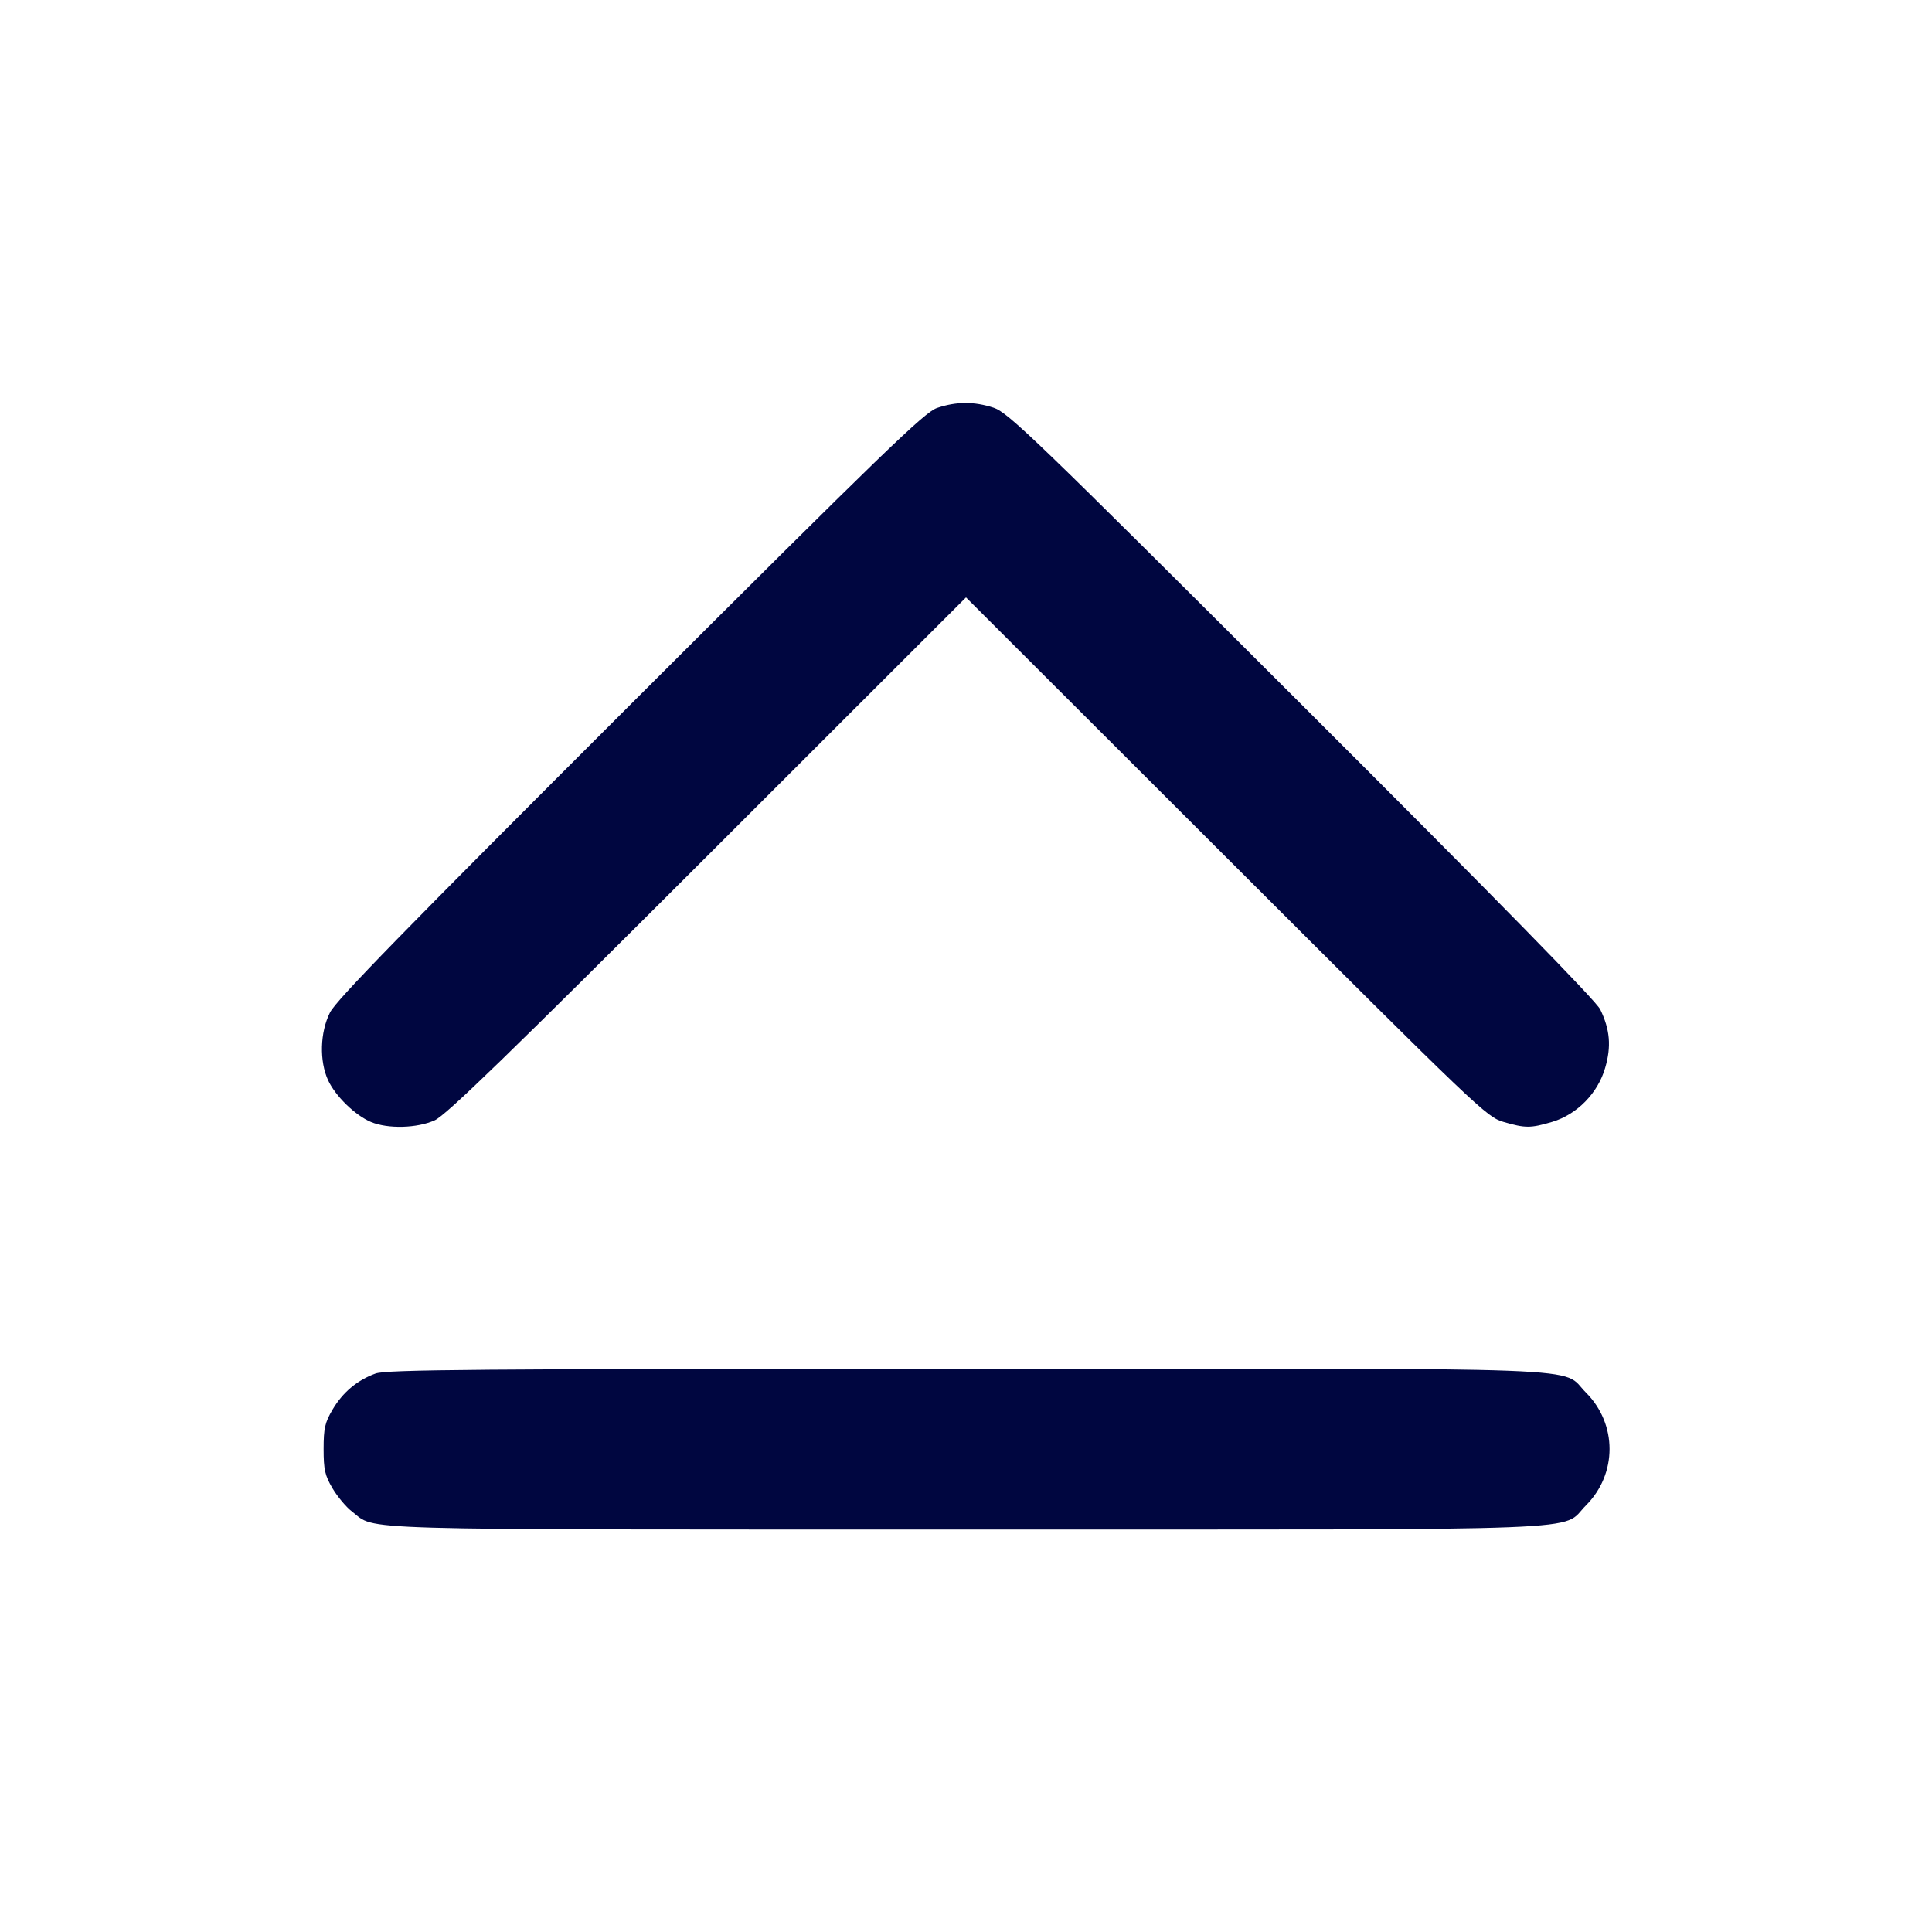 <svg xmlns="http://www.w3.org/2000/svg" width="24" height="24" fill="currentColor" class="mmi mmi-chevron-backline-up" viewBox="0 0 24 24"><path d="M11.640 5.068 C 11.484 5.121,10.980 5.609,7.829 8.755 C 5.021 11.559,4.175 12.425,4.099 12.578 C 3.975 12.825,3.966 13.182,4.076 13.420 C 4.169 13.619,4.413 13.856,4.609 13.938 C 4.818 14.025,5.181 14.016,5.400 13.917 C 5.539 13.855,6.310 13.107,8.790 10.629 L 12.000 7.421 15.230 10.647 C 18.368 13.781,18.466 13.875,18.677 13.937 C 18.949 14.016,19.013 14.016,19.283 13.936 C 19.590 13.844,19.849 13.581,19.940 13.265 C 20.018 12.999,20.000 12.790,19.879 12.540 C 19.828 12.433,18.600 11.179,16.171 8.755 C 12.850 5.439,12.523 5.124,12.343 5.065 C 12.102 4.986,11.878 4.987,11.640 5.068 M4.664 17.063 C 4.436 17.146,4.257 17.297,4.131 17.511 C 4.036 17.672,4.020 17.744,4.020 18.000 C 4.020 18.256,4.036 18.328,4.131 18.489 C 4.192 18.592,4.301 18.723,4.374 18.778 C 4.683 19.014,4.201 19.000,11.998 19.000 C 20.023 19.000,19.377 19.025,19.701 18.701 C 20.092 18.310,20.092 17.690,19.701 17.299 C 19.377 16.975,20.026 17.000,11.983 17.003 C 5.871 17.005,4.797 17.014,4.664 17.063 " fill="#000640" stroke="none" fill-rule="evenodd"></path></svg>
